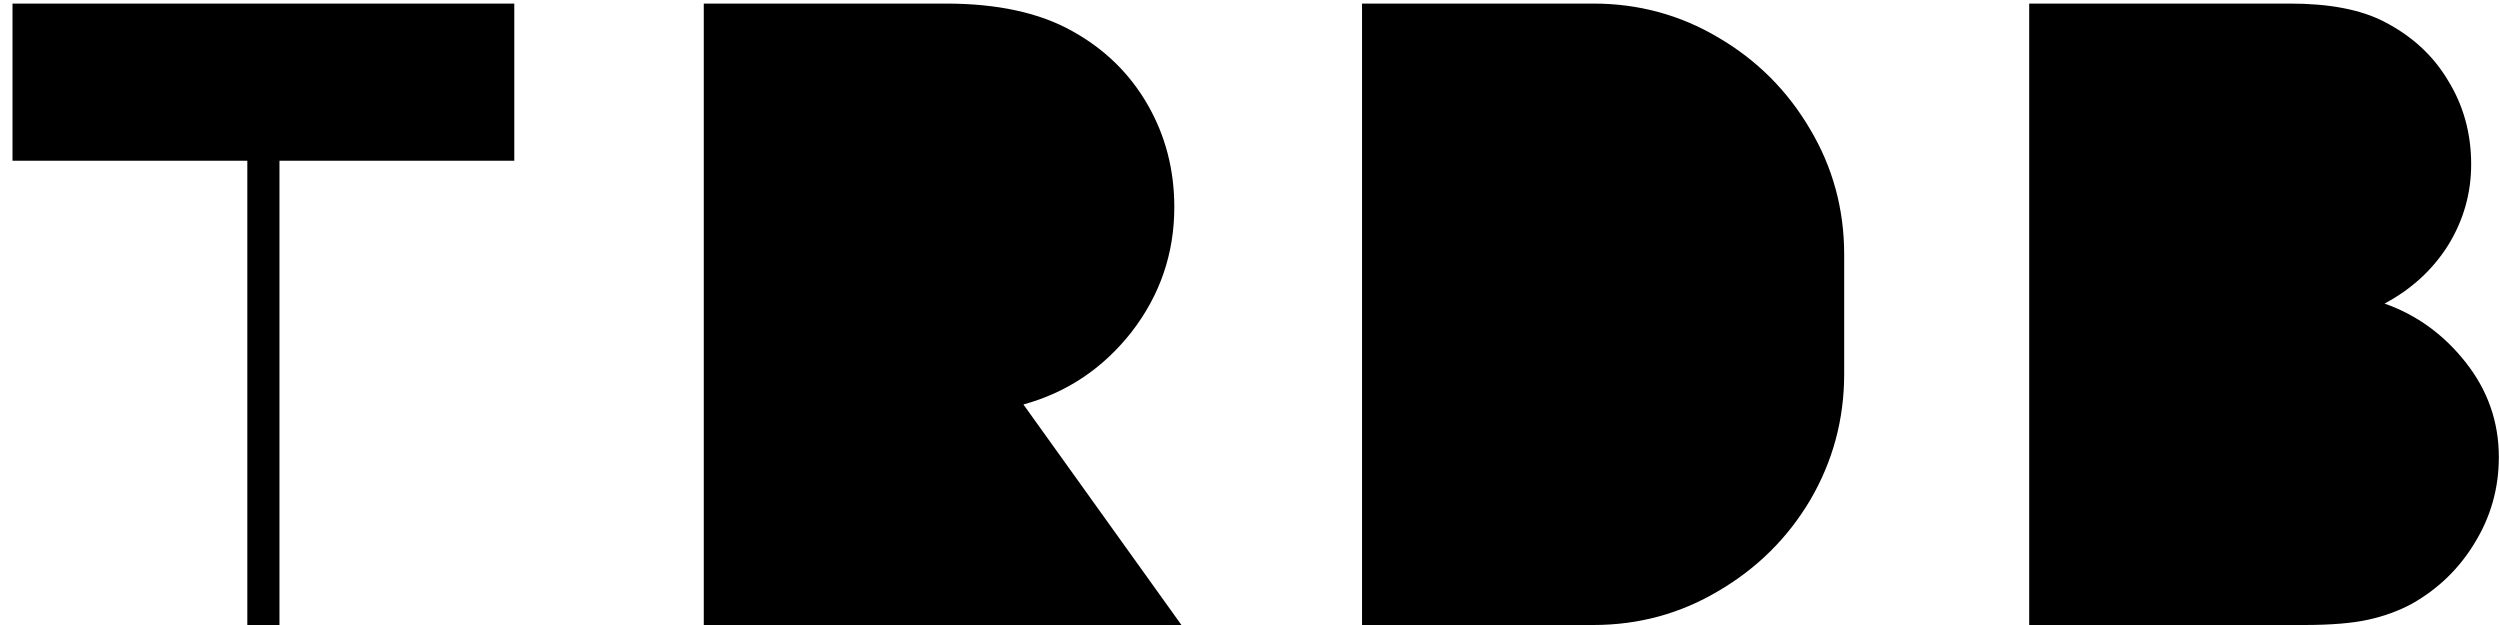 <svg width="112" height="28" viewBox="0 0 112 28" fill="none" xmlns="http://www.w3.org/2000/svg">
<path fill-rule="evenodd" clip-rule="evenodd" d="M11.08 7.2V28H12.52V7.2H23.04V0.16H0.56V7.2H11.08ZM31.529 28H52.929L45.849 18.12C47.796 17.587 49.409 16.507 50.689 14.88C51.969 13.227 52.609 11.36 52.609 9.28C52.609 7.6 52.209 6.067 51.409 4.68C50.609 3.293 49.489 2.2 48.049 1.4C46.583 0.573 44.689 0.16 42.369 0.16H31.529V28ZM61.019 28V0.16H71.379C73.406 0.16 75.272 0.667 76.979 1.68C78.712 2.693 80.085 4.067 81.099 5.8C82.112 7.507 82.619 9.373 82.619 11.4V16.76C82.619 18.787 82.112 20.667 81.099 22.4C80.085 24.107 78.712 25.467 76.979 26.48C75.272 27.494 73.406 28 71.379 28H61.019ZM106.788 0.96C105.748 0.427 104.348 0.16 102.588 0.16H90.908V28H103.228C104.428 28 105.388 27.92 106.108 27.76C106.828 27.6 107.482 27.36 108.068 27.04C109.242 26.373 110.175 25.467 110.868 24.32C111.588 23.147 111.948 21.867 111.948 20.48C111.948 18.907 111.455 17.494 110.468 16.24C109.482 14.987 108.268 14.107 106.828 13.6C108.028 12.96 108.975 12.094 109.668 11C110.362 9.88 110.708 8.667 110.708 7.36C110.708 5.973 110.362 4.72 109.668 3.6C109.002 2.48 108.042 1.6 106.788 0.96Z" fill="black"/>
</svg>
